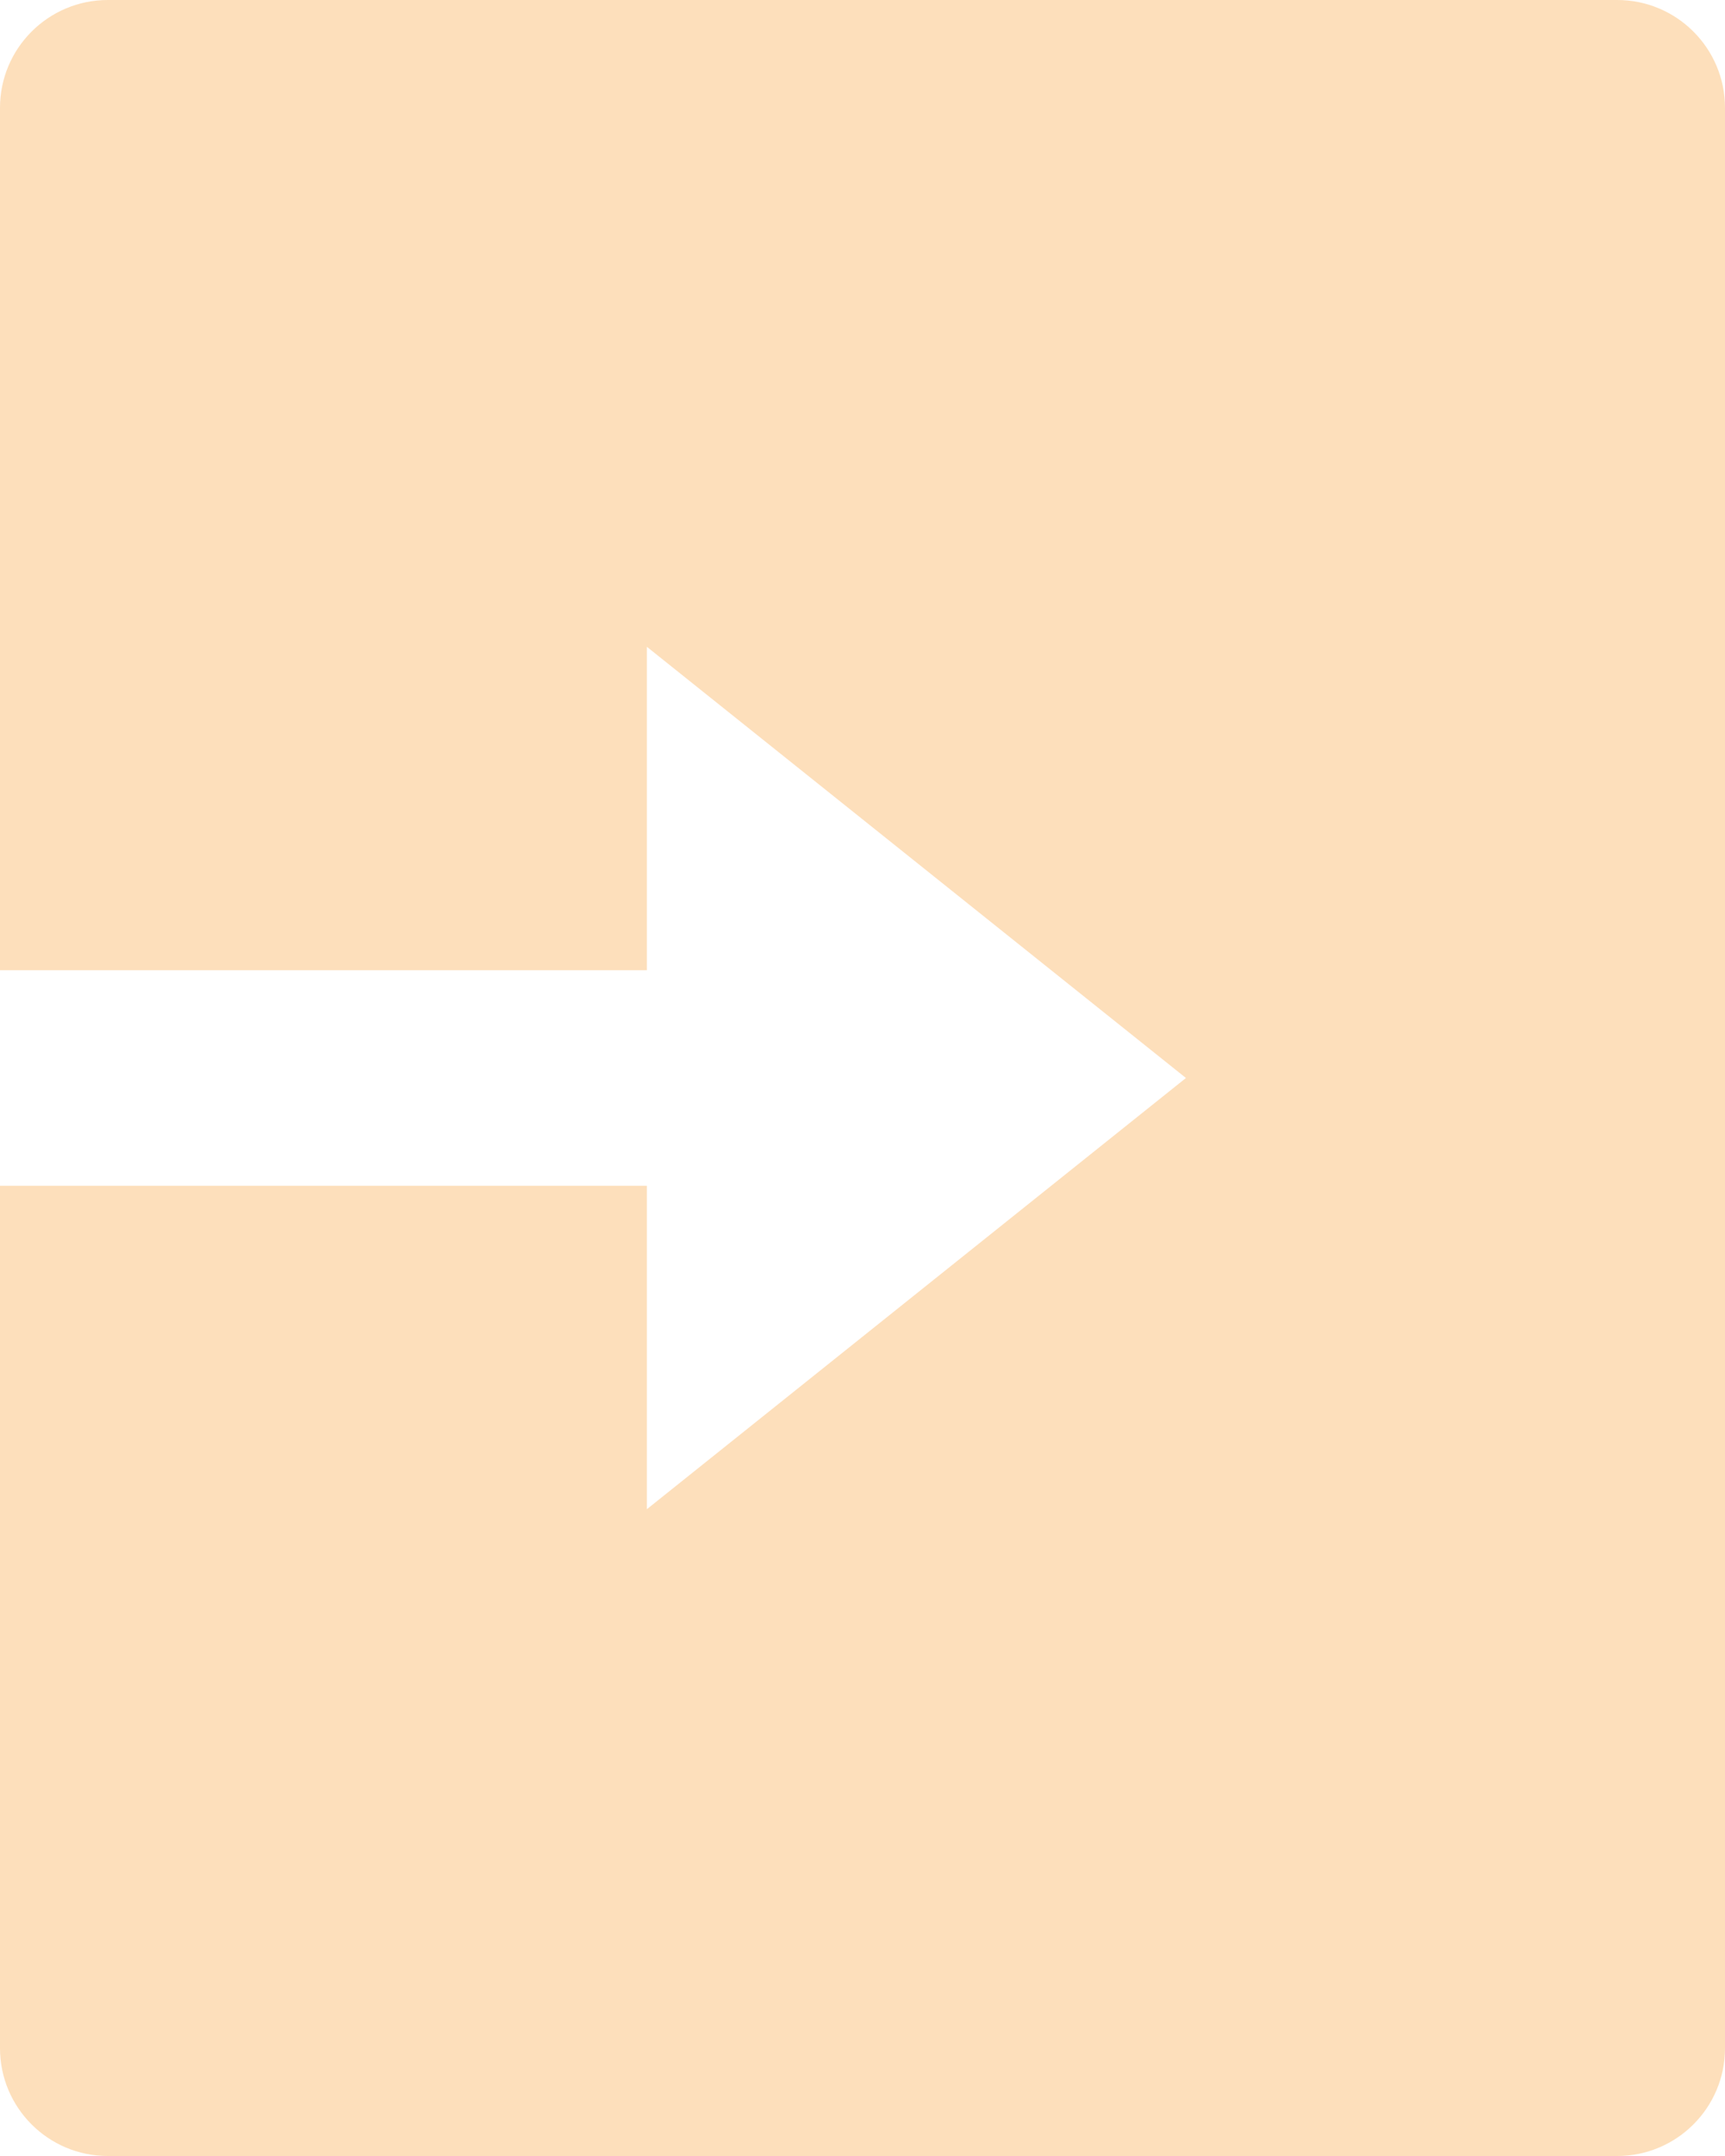 <svg width="16" height="20" viewBox="0 0 16 20" fill="none" xmlns="http://www.w3.org/2000/svg">
<path d="M6 9H0V1C0 0.448 0.448 0 1 0H15C15.552 0 16 0.448 16 1V19C16 19.552 15.552 20 15 20H1C0.448 20 0 19.552 0 19V11H6V14L11 10L6 6V9Z" fill="#FDDFBB"/>
</svg>

